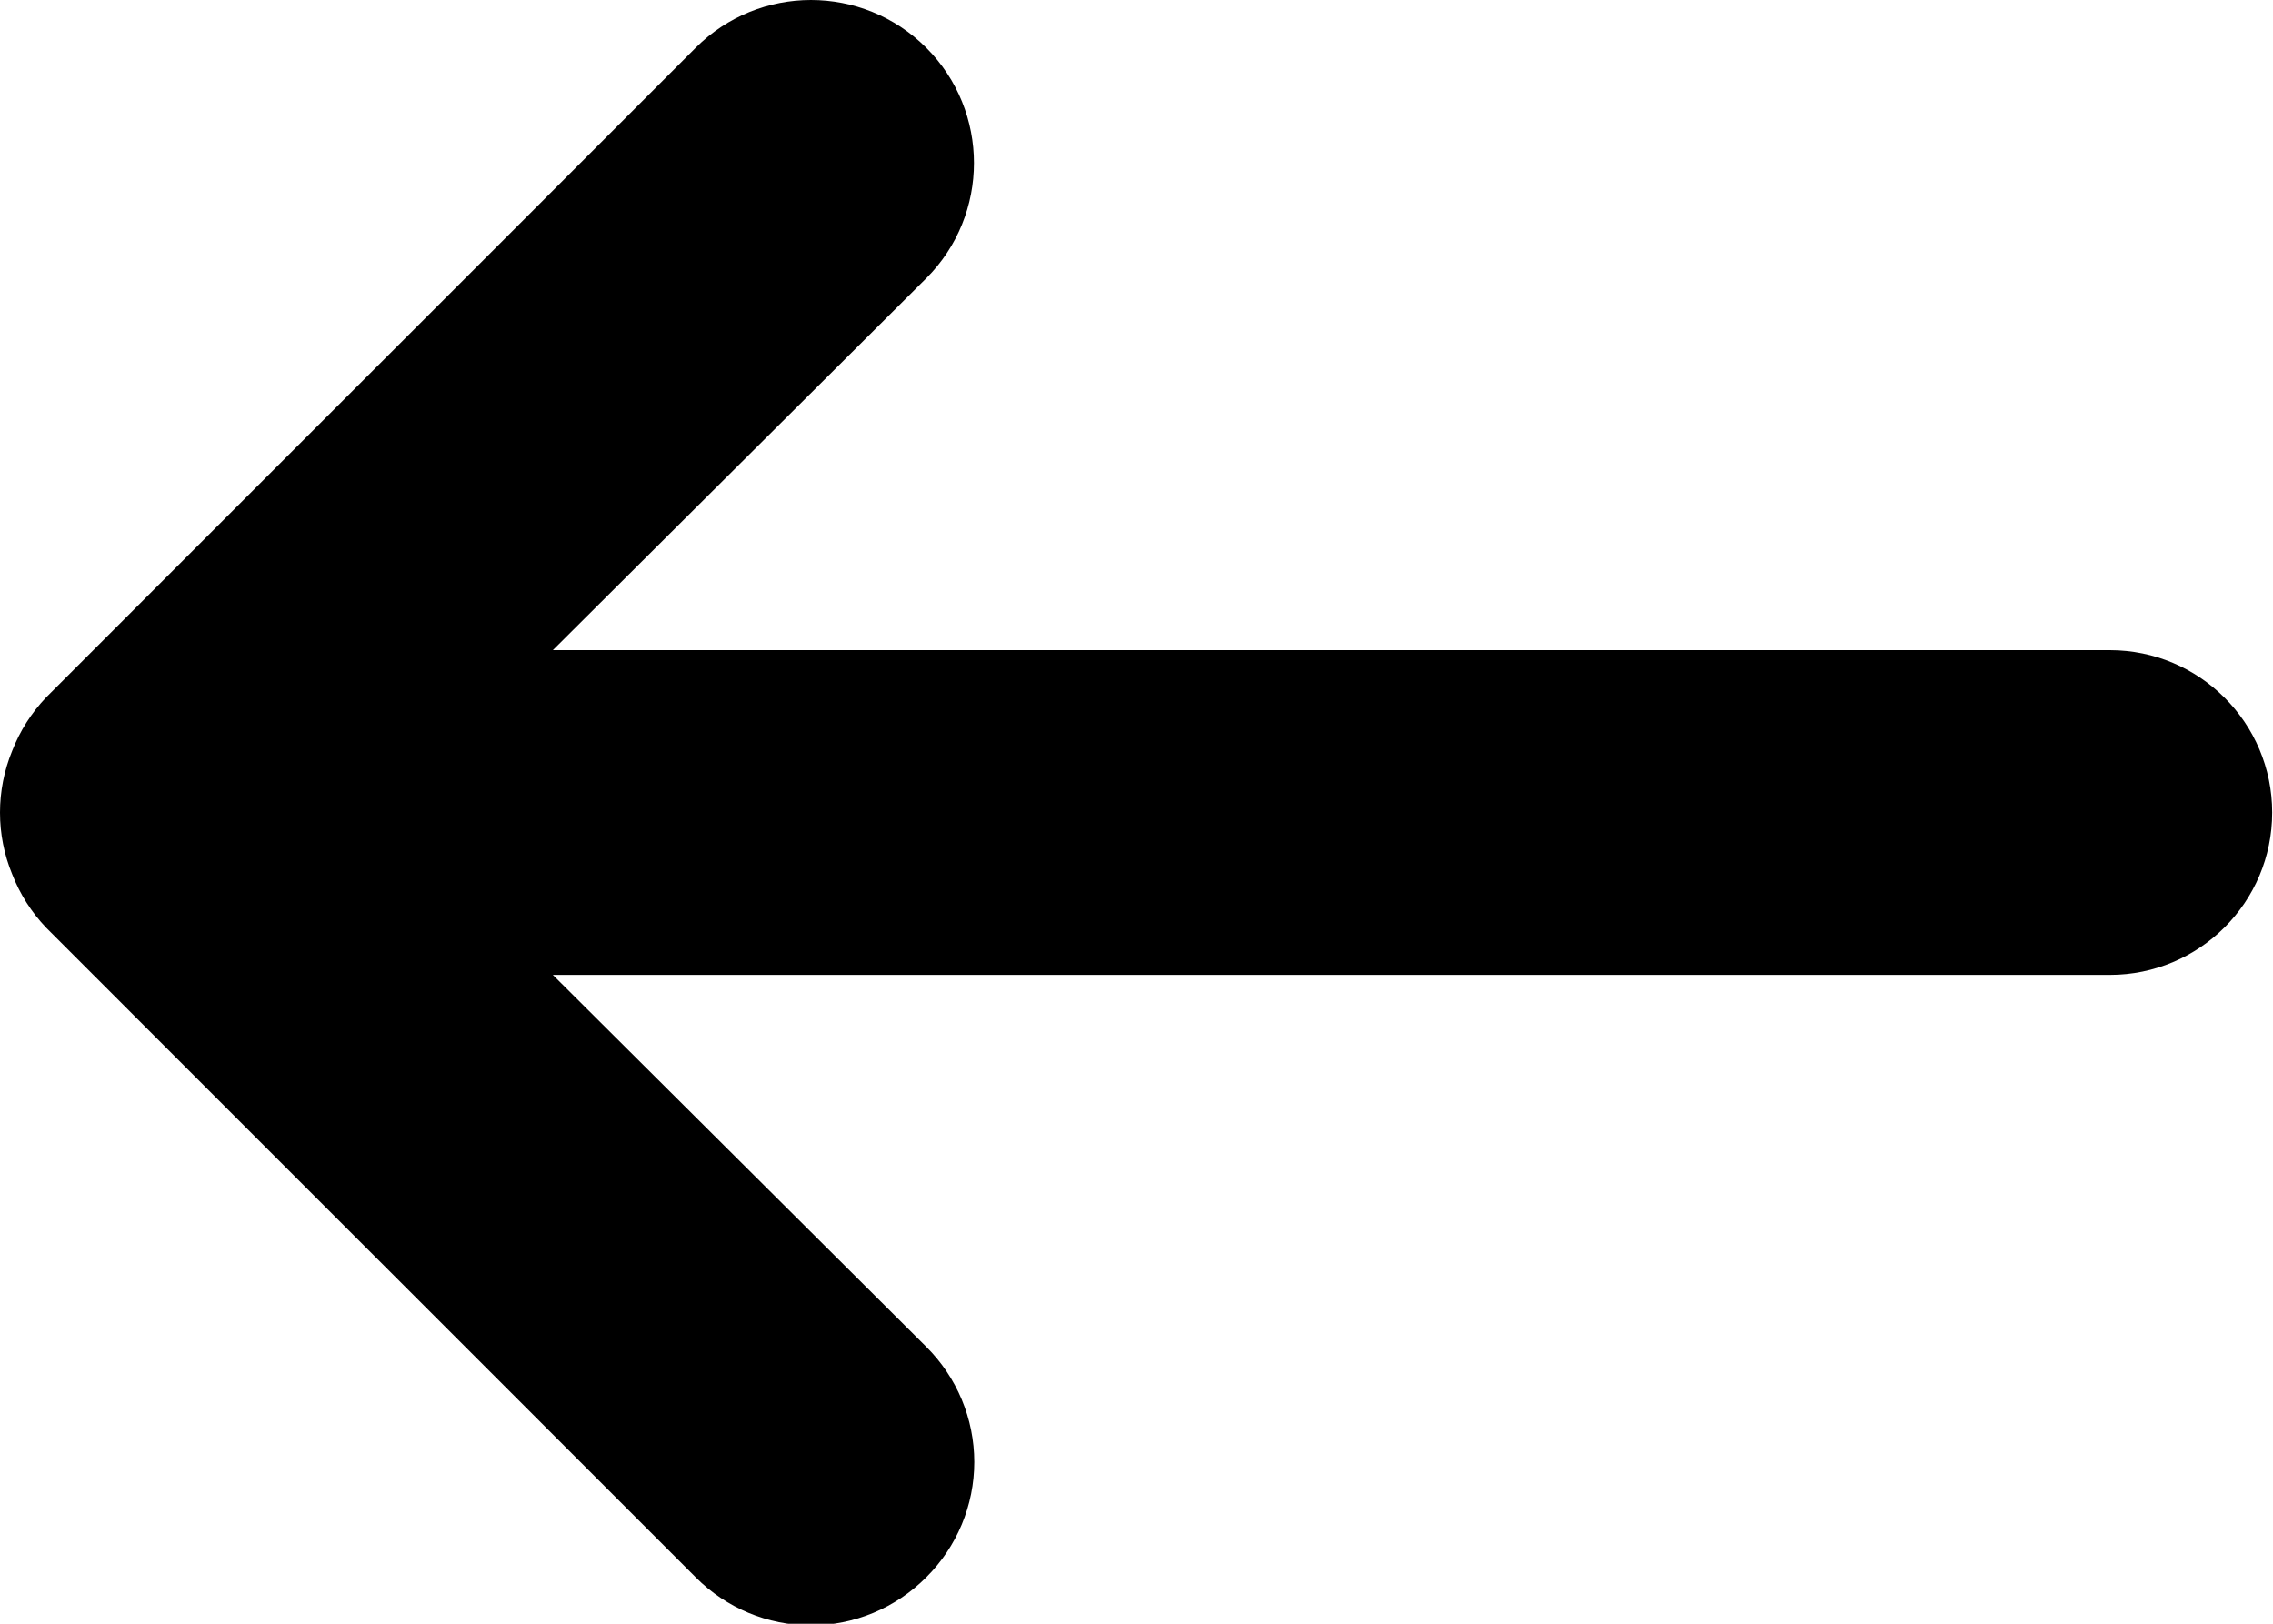 <?xml version="1.0" encoding="UTF-8"?>
<svg width="14px" height="10px" viewBox="0 0 14 10" version="1.1" xmlns="http://www.w3.org/2000/svg" xmlns:xlink="http://www.w3.org/1999/xlink">
    <title>Path</title>
    <g id="Host-prop" stroke="none" stroke-width="1" fill="none" fill-rule="evenodd">
        <g id="11b" transform="translate(-120, -135)" fill="#000000" fill-rule="nonzero">
            <path d="M132.995,139.004 L123.405,139.004 L125.705,136.714 C126.097,136.322 126.097,135.686 125.705,135.294 C125.313,134.902 124.677,134.902 124.285,135.294 L120.285,139.294 C120.194,139.389 120.123,139.501 120.075,139.624 C119.975,139.868 119.975,140.141 120.075,140.384 C120.123,140.507 120.194,140.619 120.285,140.714 L124.285,144.714 C124.473,144.903 124.728,145.01 124.995,145.01 C125.262,145.01 125.517,144.903 125.705,144.714 C125.894,144.526 126.001,144.271 126.001,144.004 C126.001,143.737 125.894,143.482 125.705,143.294 L123.405,141.004 L132.995,141.004 C133.547,141.004 133.995,140.556 133.995,140.004 C133.995,139.452 133.547,139.004 132.995,139.004 Z" id="Path"></path>
        </g>
    </g>
</svg>